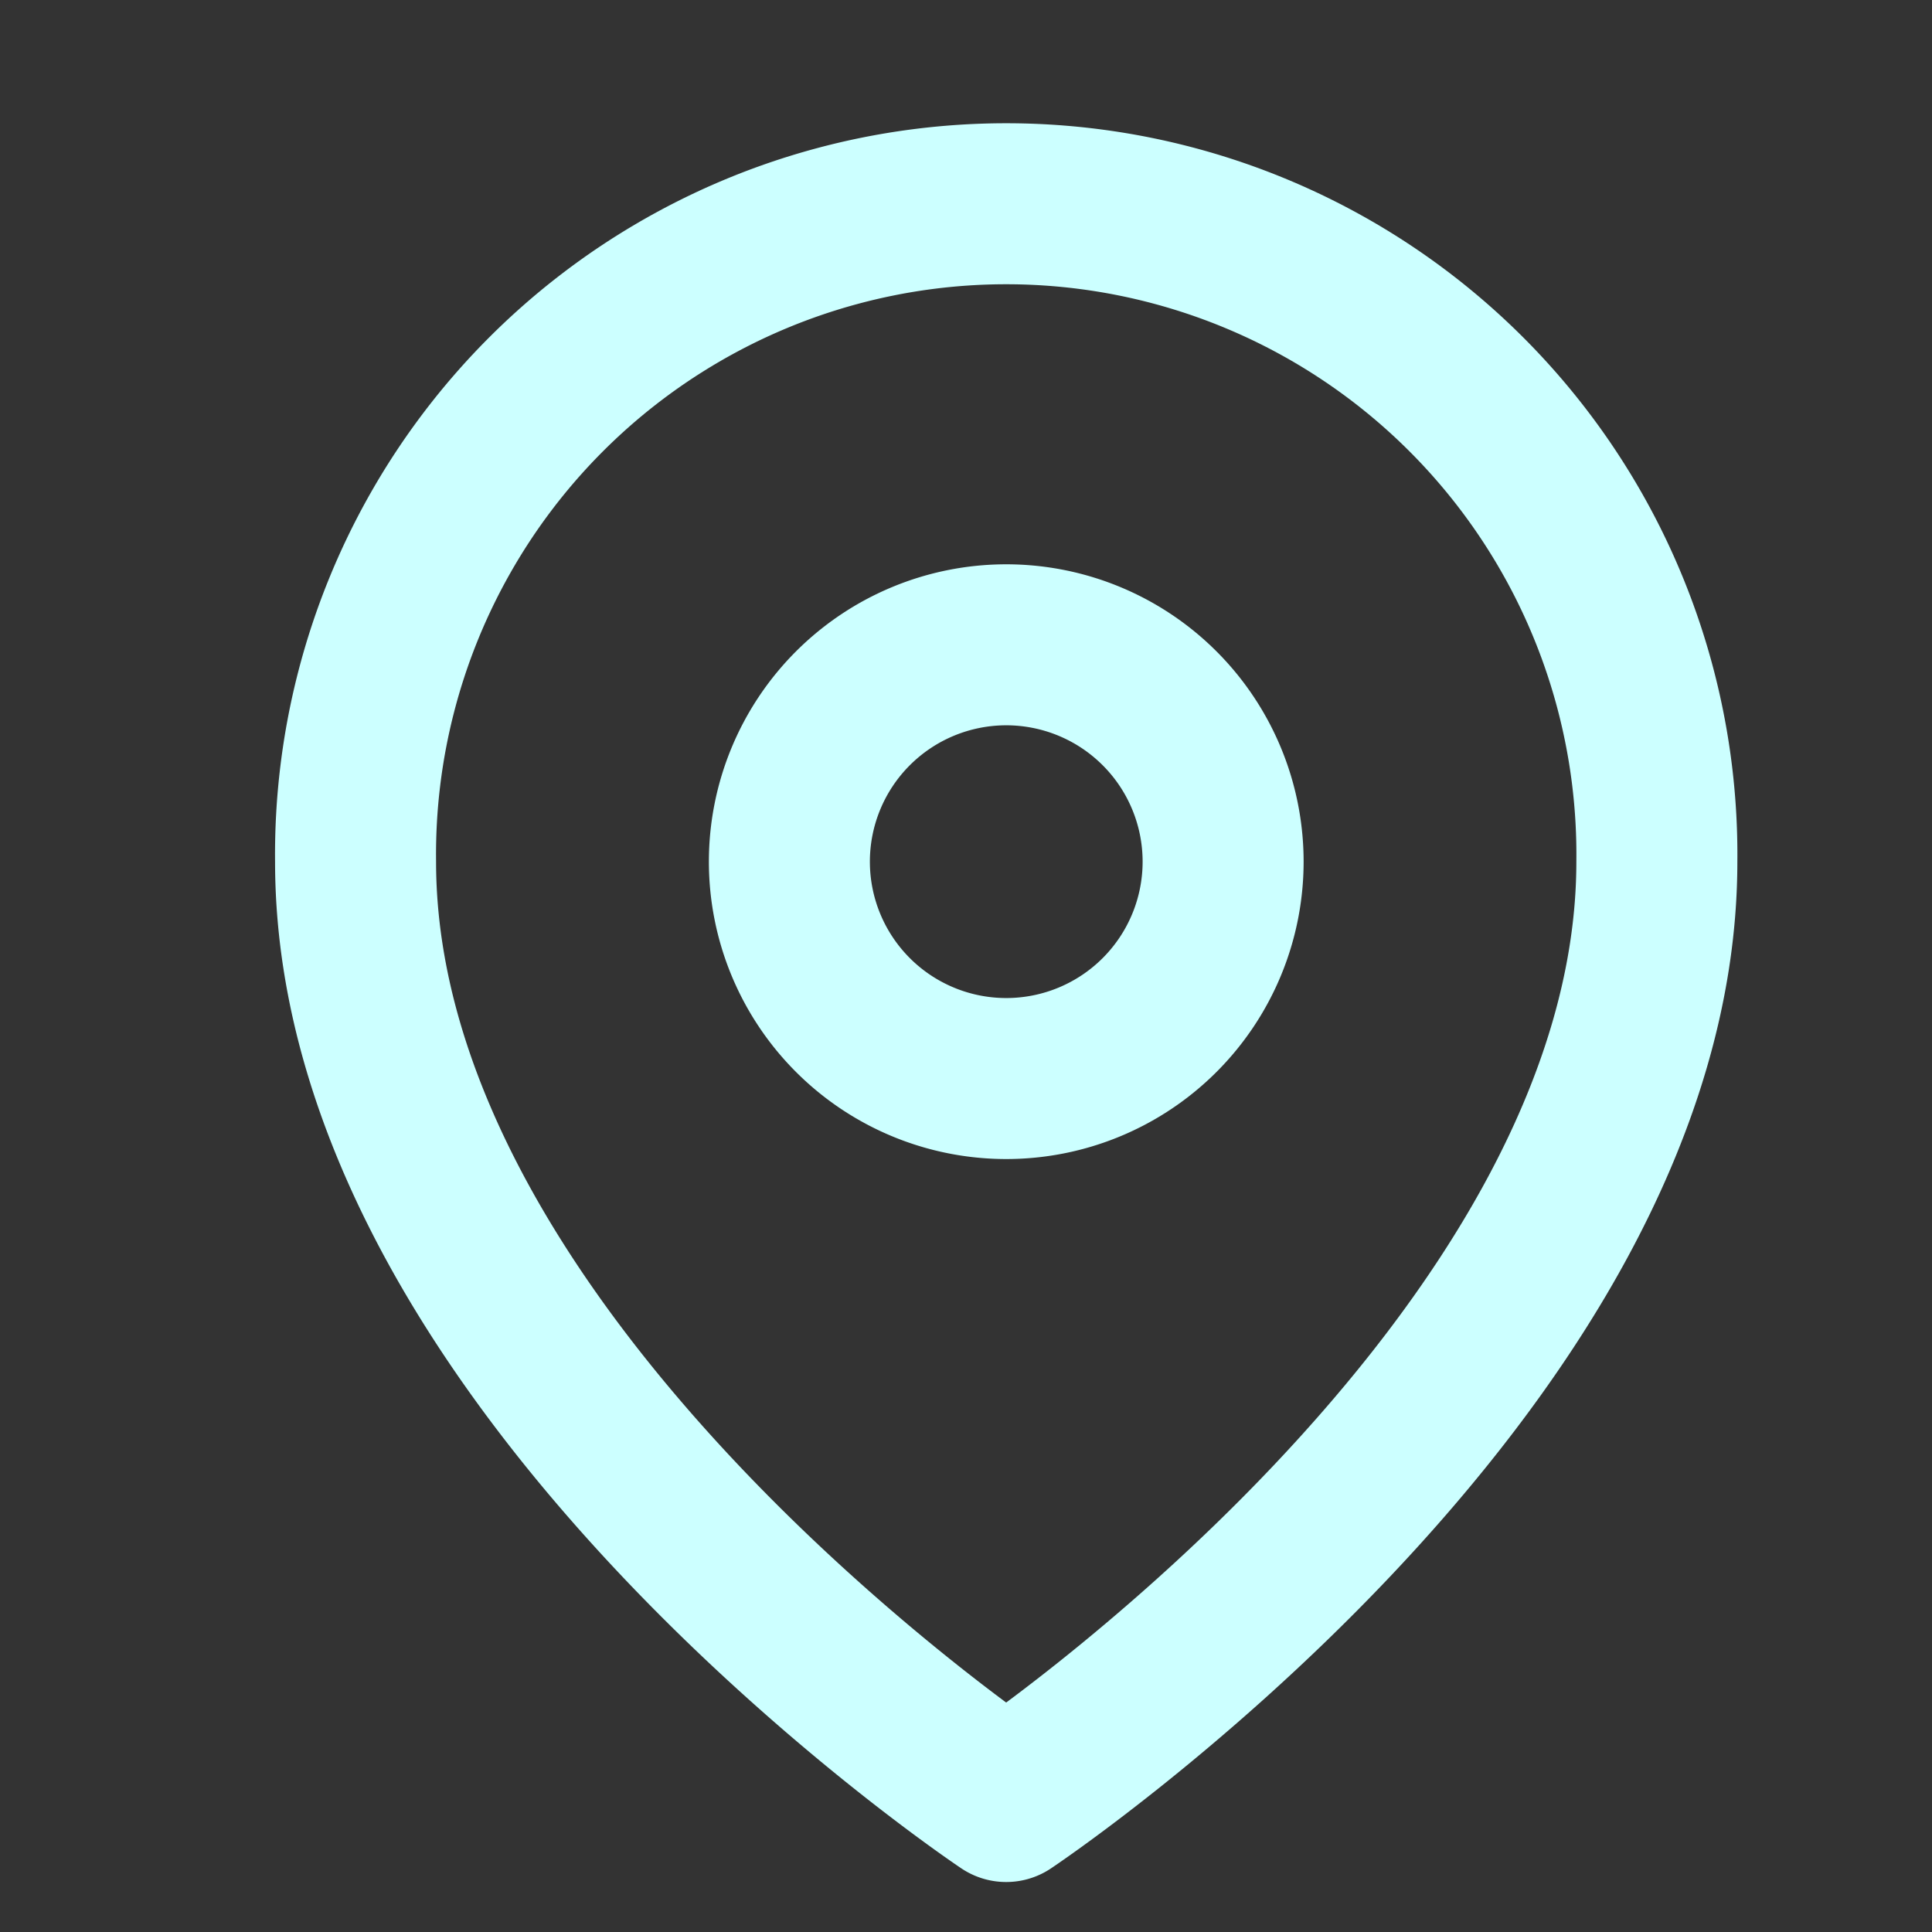 <svg height="24" viewBox="0 0 24 24" width="24"
  xmlns="http://www.w3.org/2000/svg"
  xmlns:xlink="http://www.w3.org/1999/xlink">
  <rect x="0" y="0" width="24" height="24" fill="#333333" stroke="none"/>
  <g fill="none" stroke="#CCFFFF" style="stroke-linecap:round; stroke-linejoin:round; stroke-width:2">
    <path d="m20.665 9.583c0 6.286-8.083 11.675-8.083 11.675s-8.082-5.389-8.082-11.675a8.083 8.083 0 1 1 16.165 0z" transform="translate(-.083 1.121)"/>
    <path d="m18.888 13.194a2.694 2.694 0 1 1 -2.694-2.694 2.694 2.694 0 0 1 2.694 2.694z" transform="translate(-3.694 -2.49)"/>
  </g>
</svg>
